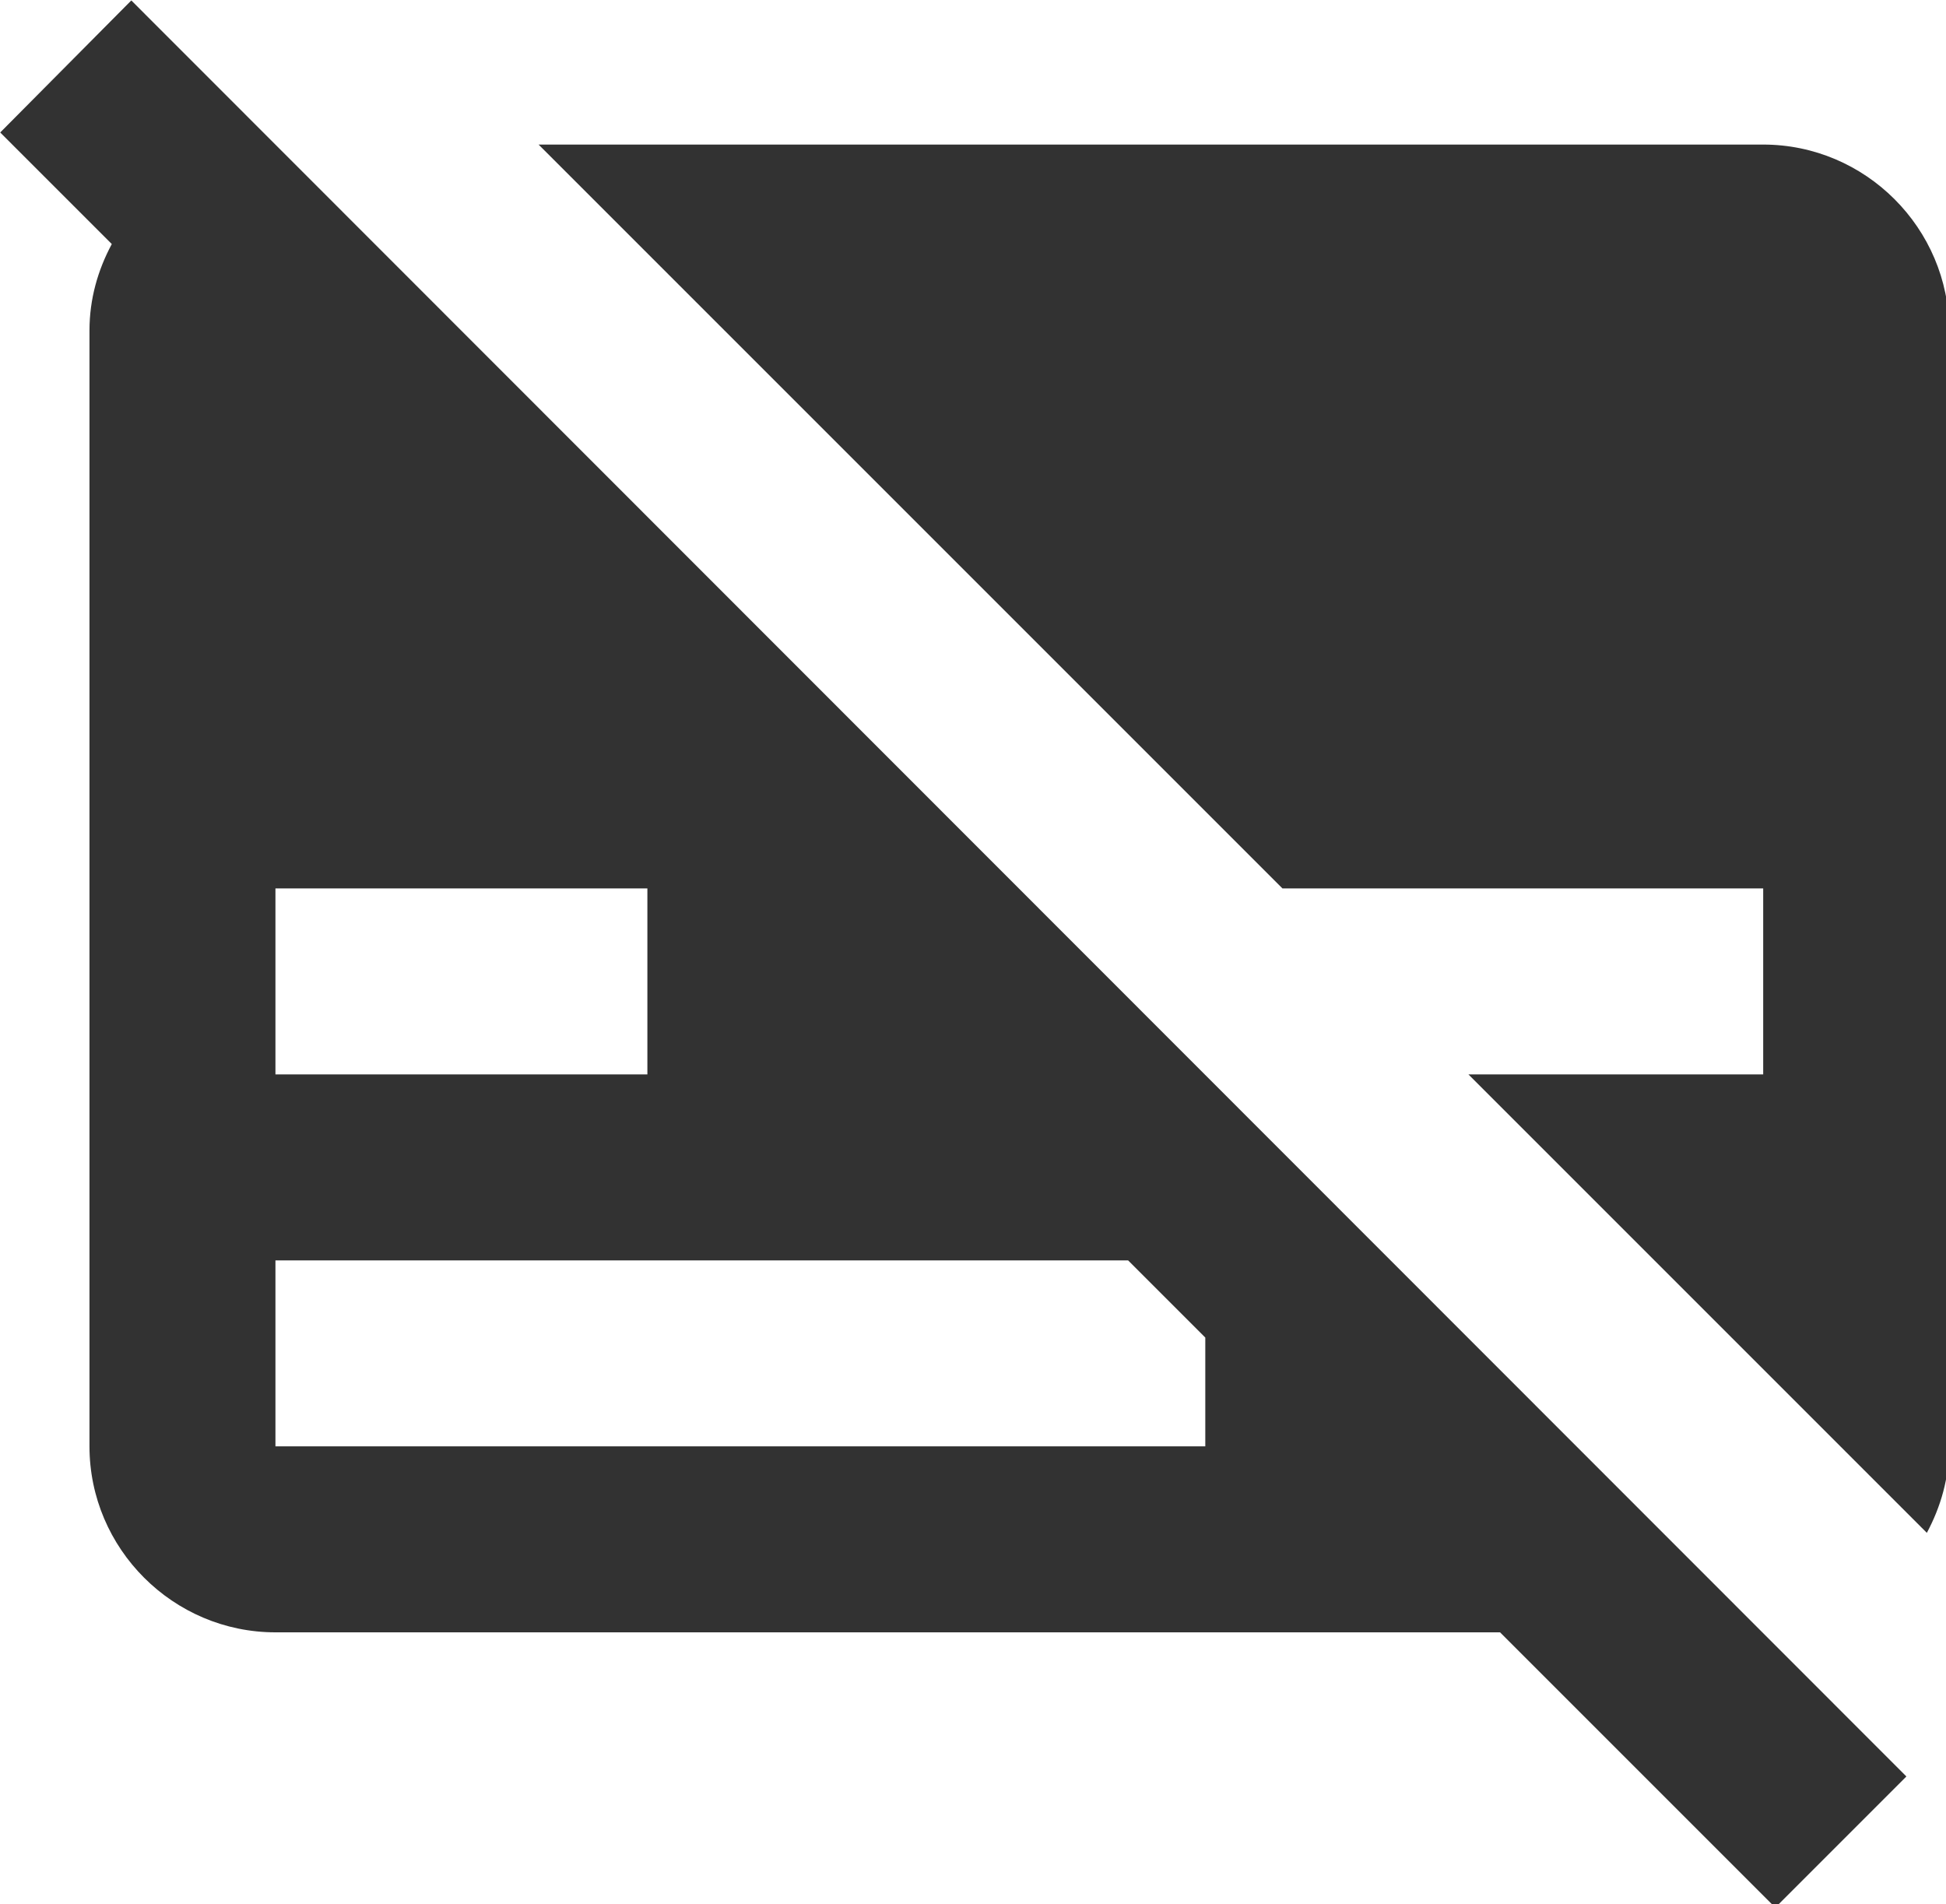 <?xml version="1.0" encoding="UTF-8" standalone="no"?>
<!-- Created with Inkscape (http://www.inkscape.org/) -->

<svg
   id="svg1100"
   version="1.1"
   viewBox="0 0 5.546 5.427"
   height="5.427mm"
   width="5.546mm"
   xmlns="http://www.w3.org/2000/svg"
   xmlns:svg="http://www.w3.org/2000/svg">
  <defs
     id="defs1097" />
  <g
     id="New_Layer_1652807080.7688498"
     style="display:inline"
     transform="translate(-21.04,-129.593)">
    <path
       fill="#323232"
       d="M 20,4 H 6.83 l 8,8 H 20 v 2 h -3.17 l 4.93,4.93 C 21.91,18.65 22,18.34 22,18 V 6 C 22,4.9 21.1,4 20,4 Z M 1.04,3.87 2.24,5.07 C 2.09,5.35 2,5.66 2,6 v 12 c 0,1.1 0.9,2 2,2 h 13.17 l 2.96,2.96 1.41,-1.41 L 2.45,2.45 Z M 8,12 v 2 H 4 v -2 z m 6,4.83 V 18 H 4 v -2 h 9.17 z"
       id="path4218"
       transform="matrix(0.265,0,0,0.265,20.765,128.945)" />
  </g>
</svg>
